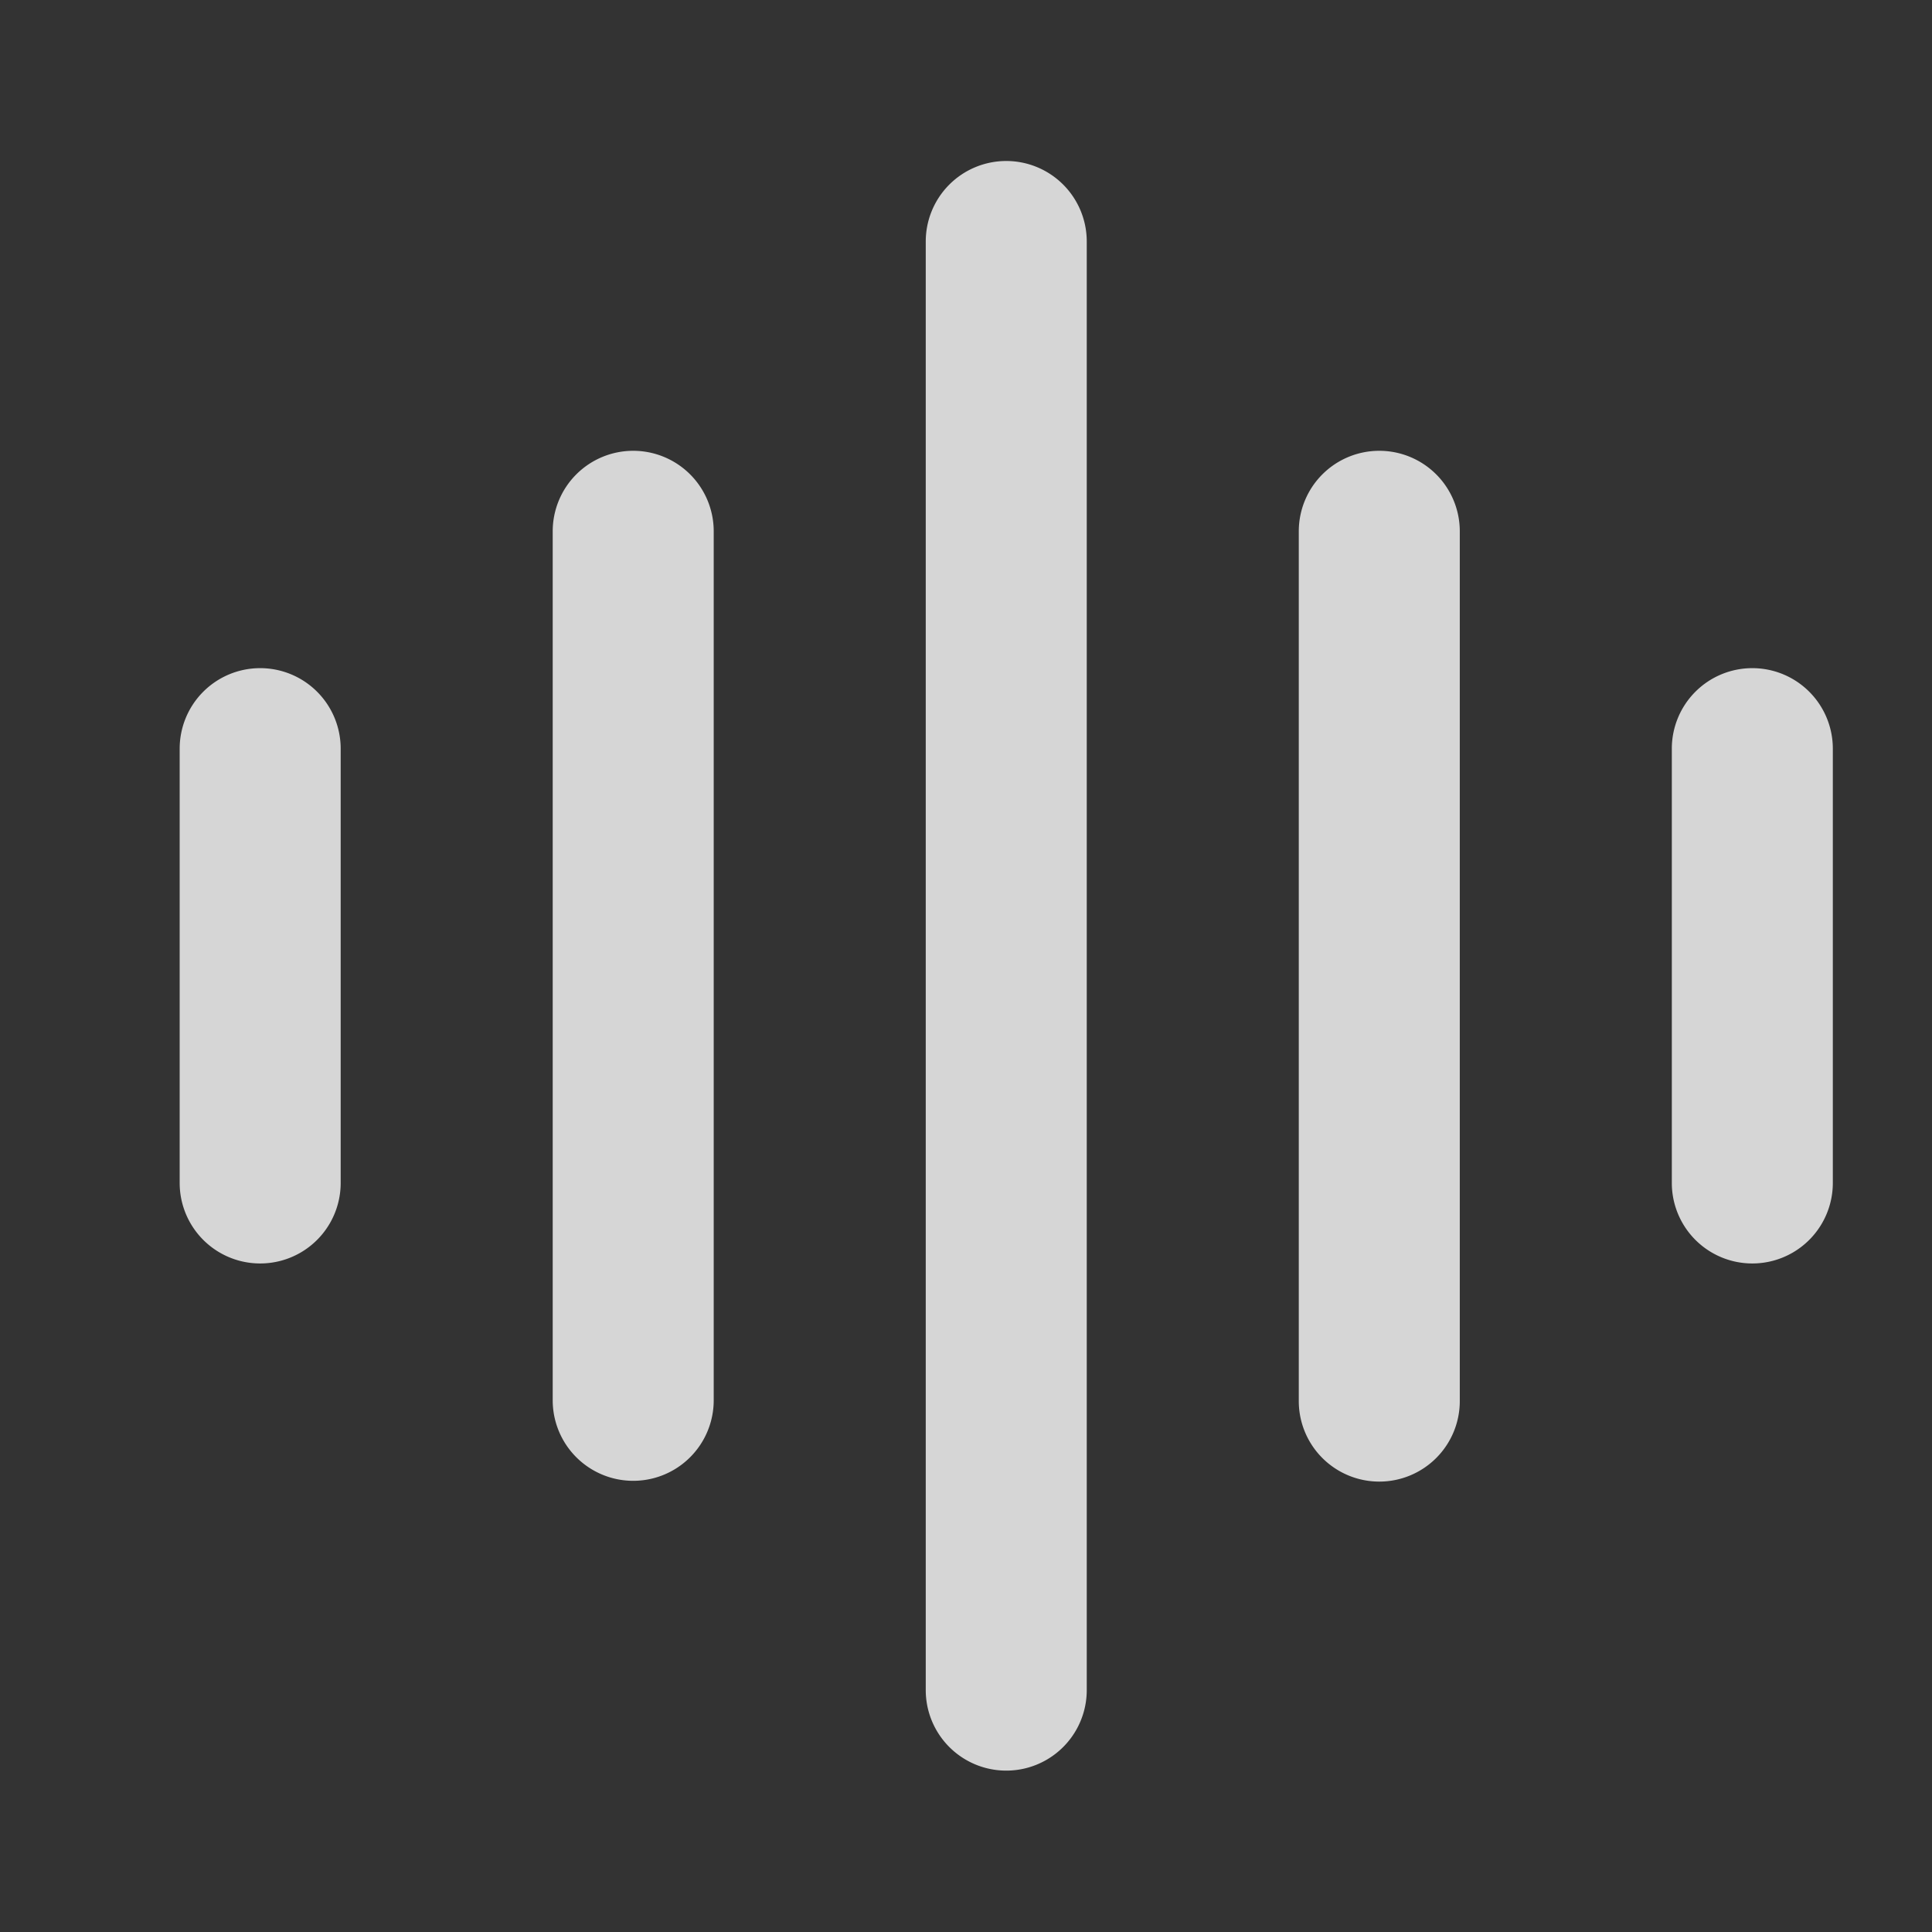 <?xml version="1.0" standalone="no"?><!DOCTYPE svg PUBLIC "-//W3C//DTD SVG 1.1//EN" "http://www.w3.org/Graphics/SVG/1.1/DTD/svg11.dtd"><svg class="icon" width="512px" height="512.00px" viewBox="0 0 1024 1024" version="1.1" xmlns="http://www.w3.org/2000/svg"><rect x="0" y="0" width="1024" height="1024" fill="#333333" stroke="none"/><path fill="#ffffff" d="M533.333 85.333a42.667 42.667 0 0 1 42.667 42.667v768a42.667 42.667 0 0 1-85.333 0V128a42.667 42.667 0 0 1 42.667-42.667z m197.717 153.6a42.667 42.667 0 0 1 42.667 42.667v460.8a42.667 42.667 0 1 1-85.333 0V281.6a42.667 42.667 0 0 1 42.667-42.667z m-395.435 0a42.667 42.667 0 0 1 42.667 42.667v460.8a42.667 42.667 0 0 1-85.333 0V281.6a42.667 42.667 0 0 1 42.667-42.667zM137.899 354.133a42.667 42.667 0 0 1 42.667 42.667v230.4a42.667 42.667 0 0 1-85.333 0V396.8a42.667 42.667 0 0 1 42.667-42.667z m790.869 0a42.667 42.667 0 0 1 42.667 42.667v230.4a42.667 42.667 0 0 1-85.333 0V396.8a42.667 42.667 0 0 1 42.667-42.667z"  opacity=".8" /></svg>